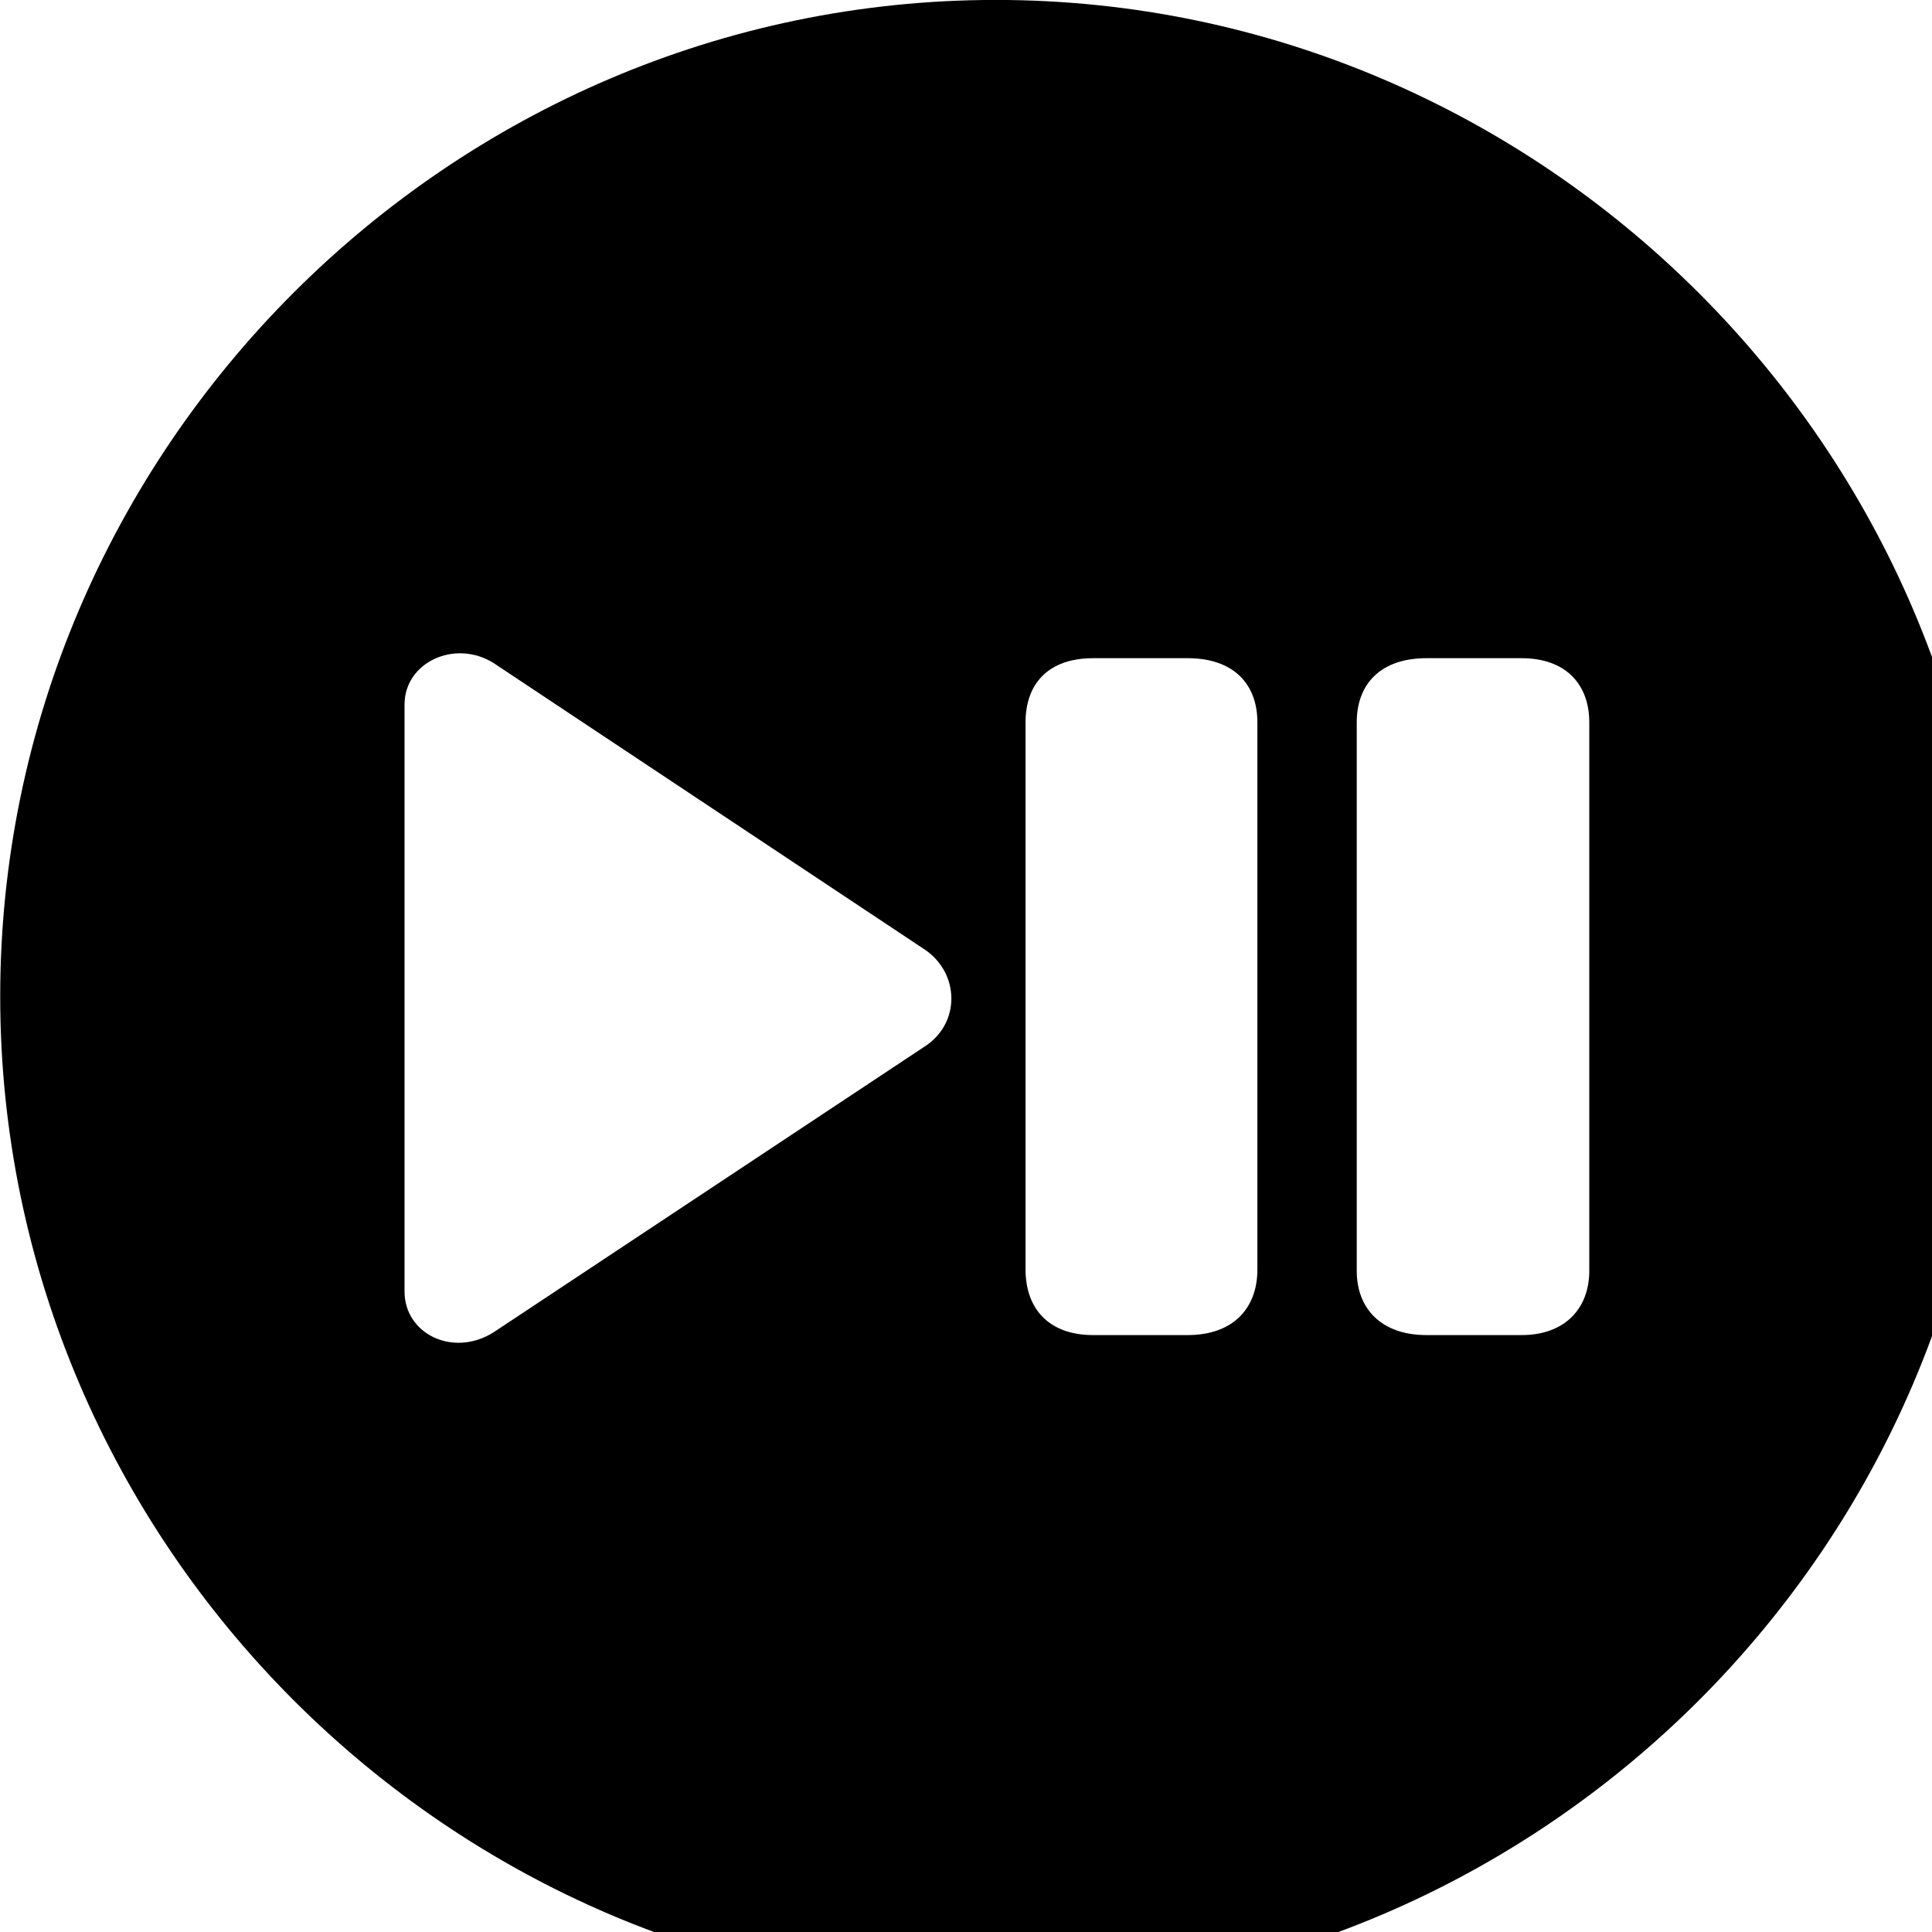 <svg xmlns="http://www.w3.org/2000/svg" viewBox="0 0 28 28" width="28" height="28">
  <path d="M14.433 28.889C22.363 28.889 28.873 22.369 28.873 14.439C28.873 6.519 22.353 -0.001 14.433 -0.001C6.513 -0.001 0.003 6.519 0.003 14.439C0.003 22.369 6.523 28.889 14.433 28.889ZM7.153 19.309C6.563 19.679 5.863 19.329 5.863 18.719V10.209C5.863 9.599 6.593 9.259 7.153 9.609L13.413 13.769C13.903 14.109 13.923 14.819 13.413 15.159ZM15.843 19.349C15.193 19.349 14.863 18.959 14.863 18.399V10.469C14.863 9.909 15.193 9.539 15.843 9.539H17.213C17.873 9.539 18.223 9.909 18.223 10.469V18.399C18.223 18.959 17.873 19.349 17.213 19.349ZM20.673 19.349C20.013 19.349 19.663 18.959 19.663 18.419V10.469C19.663 9.909 20.013 9.539 20.673 9.539H22.053C22.683 9.539 23.033 9.909 23.033 10.469V18.419C23.033 18.959 22.683 19.349 22.053 19.349Z" />
</svg>